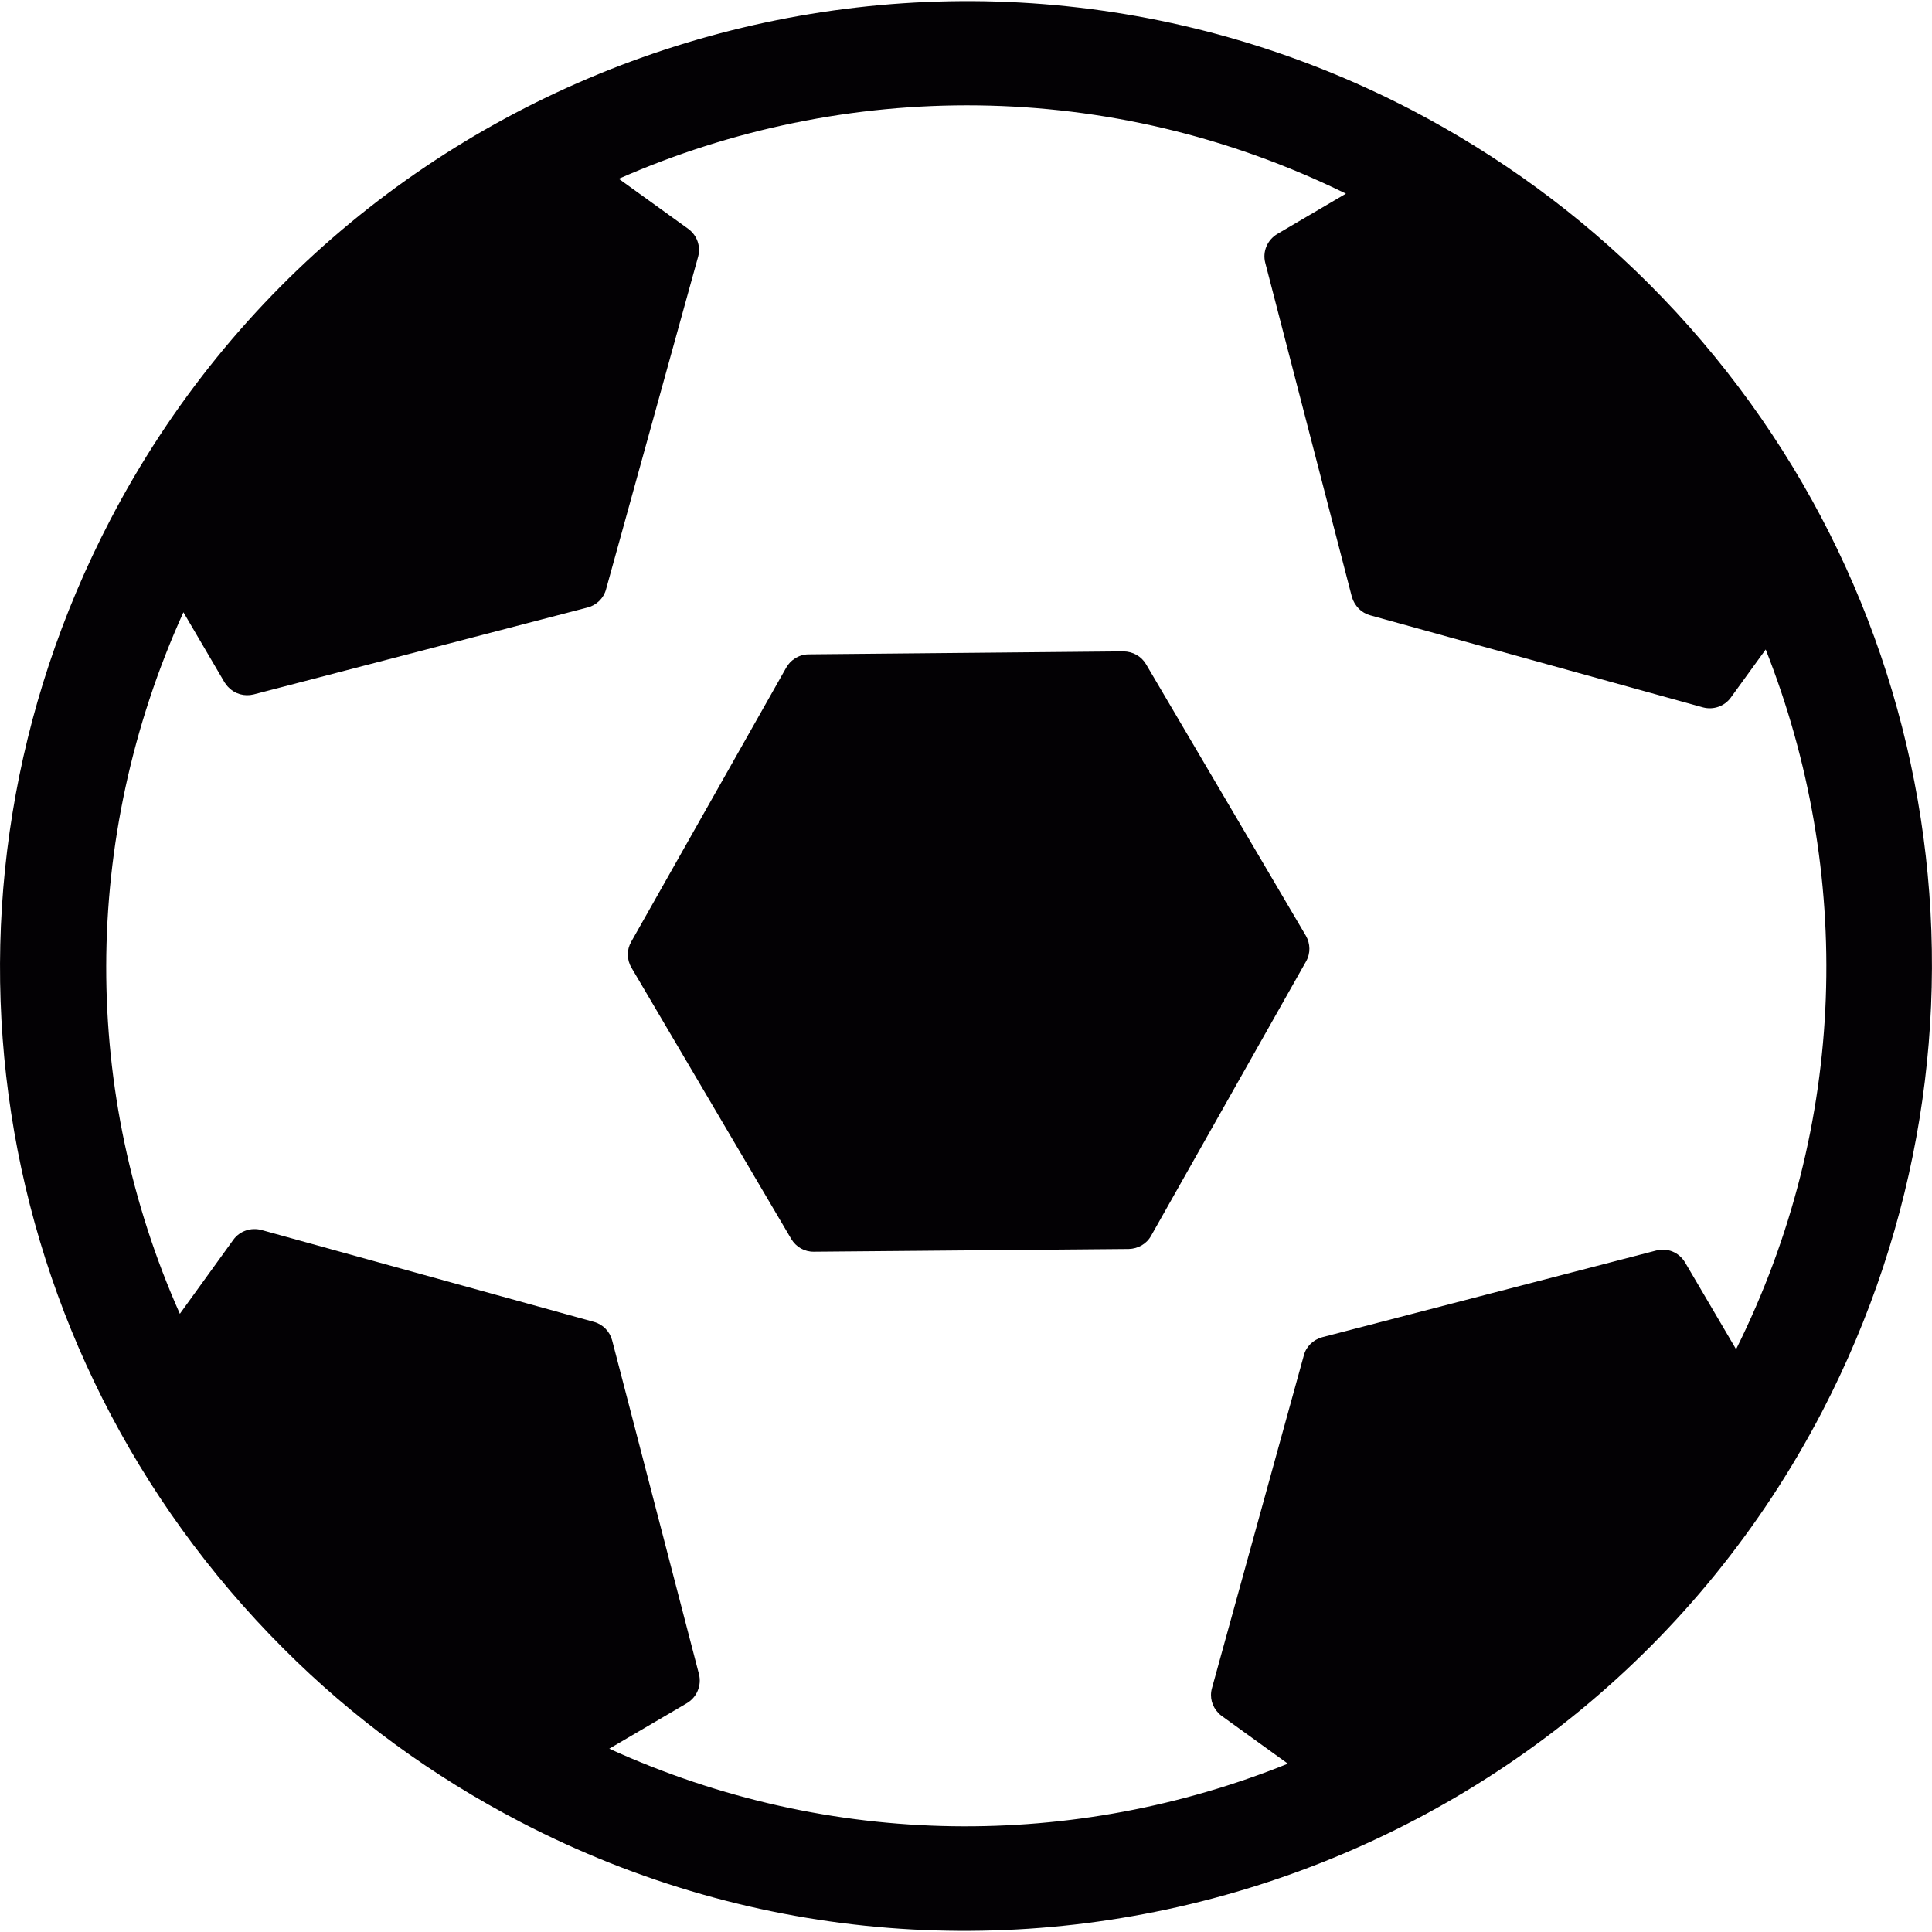 <?xml version="1.0" encoding="iso-8859-1"?>
<!-- Generator: Adobe Illustrator 18.1.1, SVG Export Plug-In . SVG Version: 6.00 Build 0)  -->
<svg version="1.1" id="Capa_1" xmlns="http://www.w3.org/2000/svg" xmlns:xlink="http://www.w3.org/1999/xlink" x="0px" y="0px"
	 viewBox="0 0 16.242 16.242" style="enable-background:new 0 0 16.242 16.242;" xml:space="preserve">
<g>
	<g>
		<path style="fill:#030104;" d="M13.86,2.384c-0.584-0.584-1.257-1.075-1.994-1.46C7.896-1.14,2.988,0.408,0.924,4.376
			c-1.643,3.157-1.057,6.967,1.458,9.482c0.583,0.585,1.254,1.075,1.995,1.46c3.967,2.064,8.876,0.516,10.942-3.452
			C16.96,8.707,16.375,4.898,13.86,2.384z M14.595,11.343l-0.429-0.73c-0.051-0.085-0.148-0.125-0.243-0.1l-2.808,0.729
			c-0.075,0.021-0.135,0.078-0.154,0.153l-0.772,2.796c-0.022,0.077,0,0.156,0.056,0.212c0.007,0.008,0.016,0.016,0.025,0.022
			l0.557,0.402c-1.785,0.72-3.842,0.724-5.705-0.126l0.653-0.383c0.083-0.049,0.125-0.149,0.101-0.244l-0.73-2.806
			c-0.02-0.075-0.077-0.134-0.153-0.155L2.197,10.34c-0.088-0.023-0.182,0.009-0.235,0.082l-0.45,0.623
			c-0.823-1.851-0.838-3.982,0.03-5.898l0.346,0.59c0.011,0.015,0.021,0.031,0.036,0.044c0.052,0.053,0.132,0.076,0.208,0.057
			L4.94,5.107c0.075-0.019,0.135-0.078,0.155-0.153l0.774-2.796c0.023-0.087-0.008-0.179-0.083-0.234L5.202,1.503
			c1.895-0.835,4.125-0.852,6.113,0.125l-0.577,0.339c-0.084,0.05-0.126,0.149-0.101,0.243l0.728,2.808
			c0.011,0.038,0.031,0.071,0.059,0.1c0.025,0.025,0.059,0.045,0.096,0.055l2.797,0.774c0.087,0.023,0.181-0.009,0.234-0.083
			l0.293-0.404C15.582,7.328,15.536,9.455,14.595,11.343z"/>
		<path style="fill:#030104;" d="M9.634,5.583c-0.04-0.067-0.111-0.106-0.19-0.107L6.798,5.501c-0.042,0-0.083,0.013-0.117,0.036
			C6.652,5.555,6.628,5.581,6.61,5.612L5.306,7.918C5.268,7.985,5.268,8.067,5.309,8.136l1.343,2.28
			c0.04,0.067,0.111,0.108,0.19,0.107L9.489,10.5c0.078-0.002,0.15-0.042,0.188-0.111l1.303-2.307
			c0.038-0.066,0.037-0.149-0.002-0.216L9.634,5.583z"/>
	</g>
</g>
<g>
</g>
<g>
</g>
<g>
</g>
<g>
</g>
<g>
</g>
<g>
</g>
<g>
</g>
<g>
</g>
<g>
</g>
<g>
</g>
<g>
</g>
<g>
</g>
<g>
</g>
<g>
</g>
<g>
</g>
</svg>
